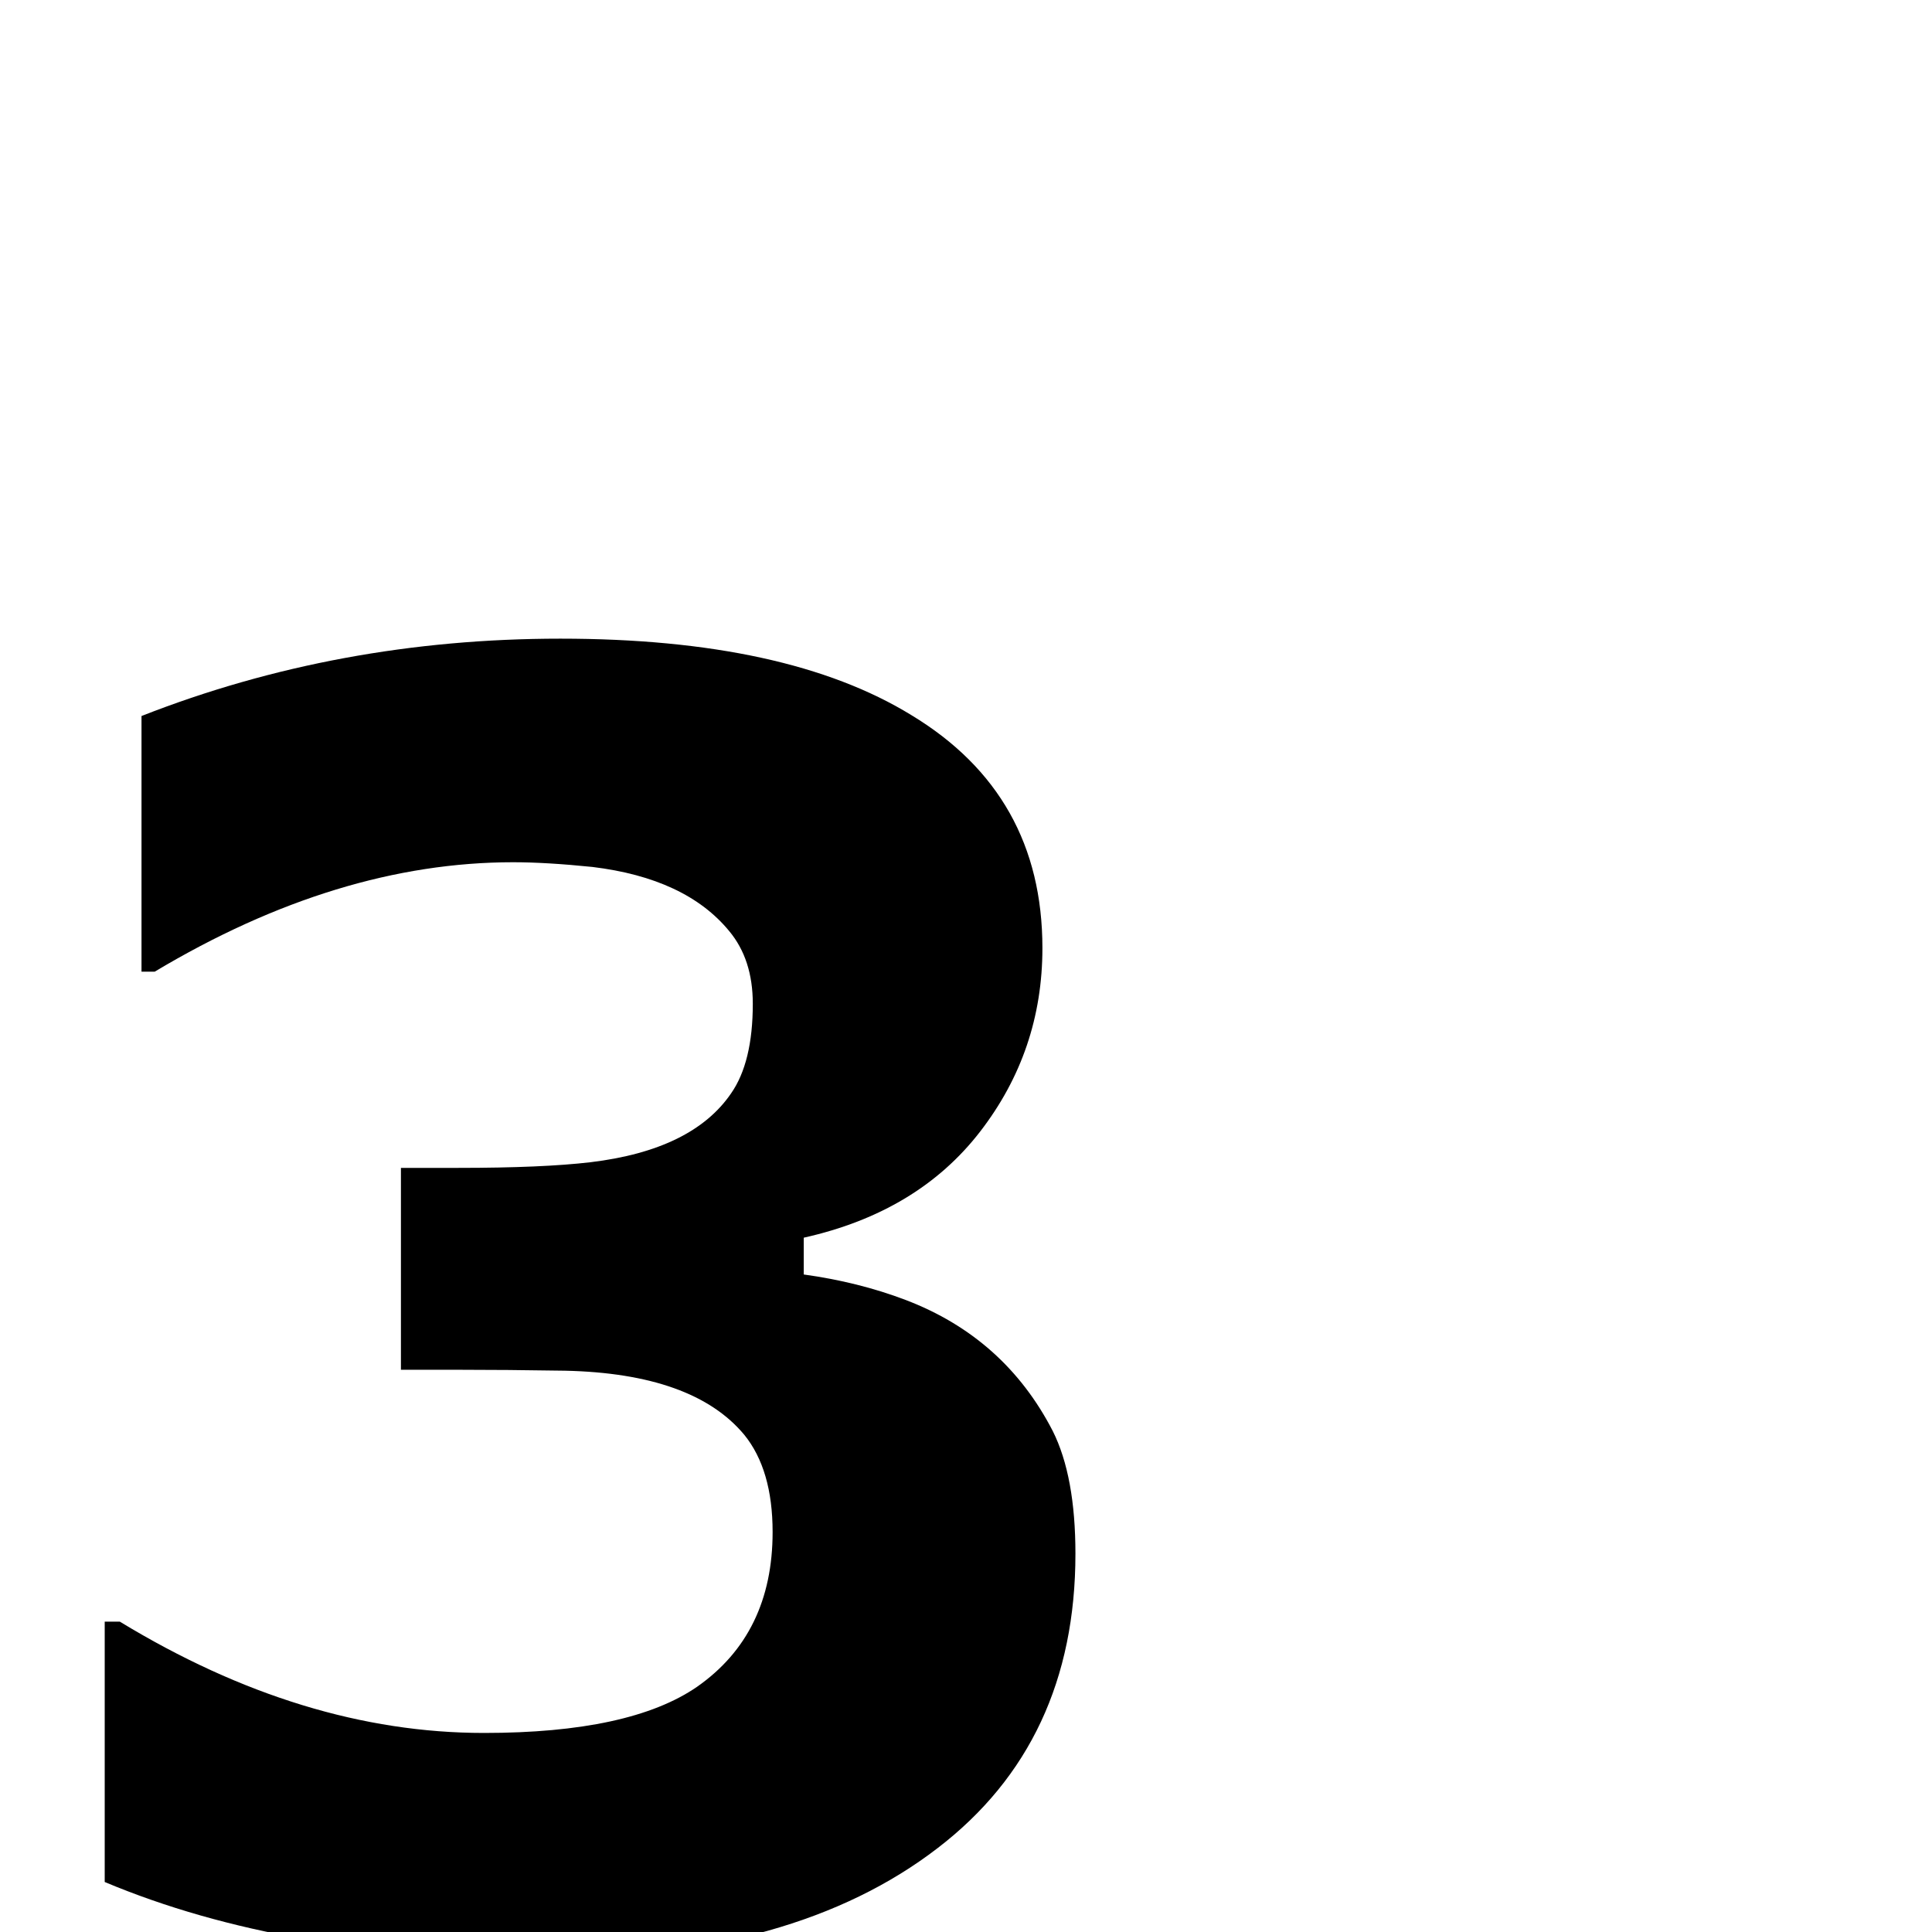 <?xml version="1.0" standalone="no"?>
<!DOCTYPE svg PUBLIC "-//W3C//DTD SVG 1.1//EN" "http://www.w3.org/Graphics/SVG/1.1/DTD/svg11.dtd" >
<svg viewBox="0 -442 2048 2048">
  <g transform="matrix(1 0 0 -1 0 1606)">
   <path fill="currentColor"
d="M1140 401q0 -200 -146 -312q-152 -117 -417 -117q-273 0 -466 81v276h16q194 -118 386 -118q155 0 226 49q80 56 80 164q0 66 -30 103q-54 65 -190 68q-62 1 -115 1h-59v214h61q89 0 140 6q108 13 149 73q23 33 23 95q0 47 -25 77q-46 56 -145 68q-49 5 -84 5
q-186 0 -380 -116h-14v271q209 82 444 82q240 0 372 -81q139 -84 139 -247q0 -109 -66 -194.5t-187 -112.5v-39q58 -8 108 -27q105 -40 156 -139q24 -48 24 -130z" />
  </g>

</svg>
